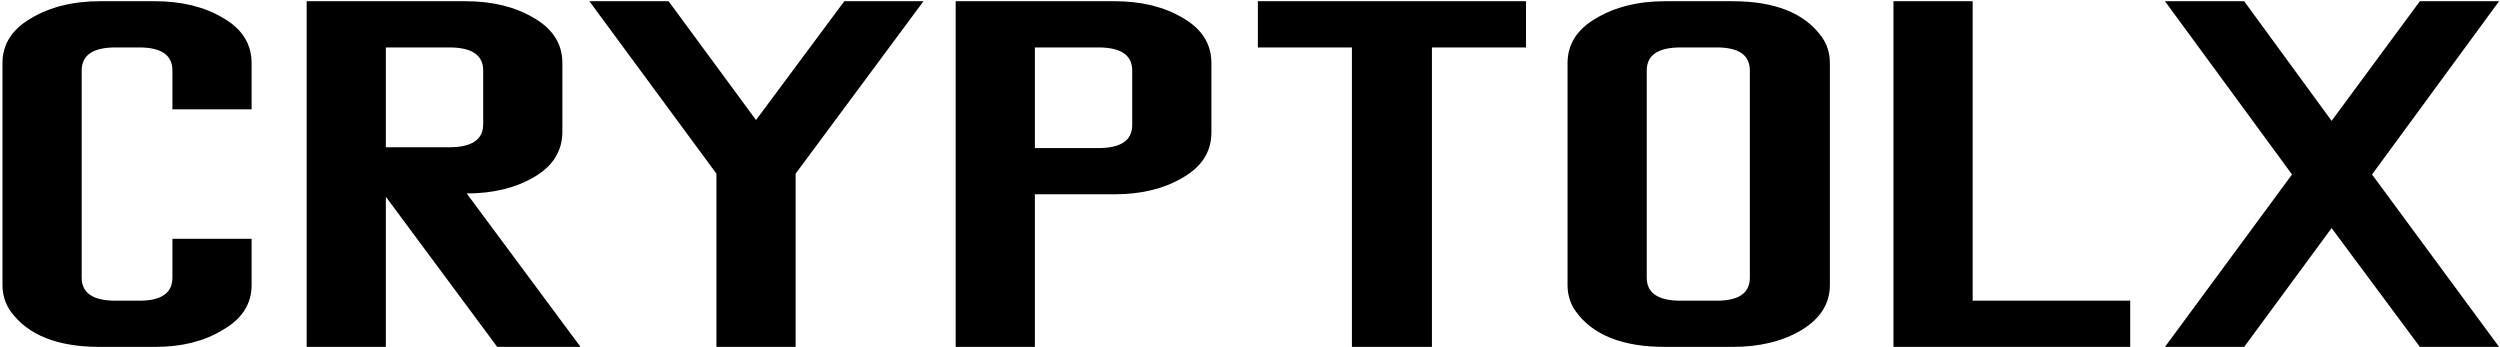 <svg width="209" height="29" viewBox="0 0 209 29" fill="none" xmlns="http://www.w3.org/2000/svg">
<path d="M11.655 25.138C13.494 25.138 14.414 24.494 14.414 23.207V19.965H21.035V23.828C21.035 25.437 20.207 26.701 18.552 27.621C17.035 28.54 15.172 29 12.966 29H8.345C4.805 29 2.322 28.012 0.897 26.035C0.437 25.391 0.207 24.655 0.207 23.828V5.276C0.207 3.713 0.989 2.471 2.552 1.552C4.161 0.586 6.092 0.103 8.345 0.103H12.966C15.172 0.103 17.058 0.563 18.621 1.483C20.23 2.402 21.035 3.667 21.035 5.276V9.138H14.414V5.897C14.414 4.609 13.494 3.966 11.655 3.966H9.655C7.77 3.966 6.828 4.609 6.828 5.897V23.207C6.828 24.494 7.77 25.138 9.655 25.138H11.655ZM37.568 12.31C39.453 12.31 40.395 11.667 40.395 10.379V5.897C40.395 4.609 39.453 3.966 37.568 3.966H32.257V12.31H37.568ZM39.016 16.172L48.533 29H41.568L32.257 16.448V29H25.637V0.103H38.947C41.154 0.103 43.039 0.563 44.602 1.483C46.211 2.402 47.016 3.667 47.016 5.276V11C47.016 12.609 46.234 13.874 44.671 14.793C43.108 15.713 41.223 16.172 39.016 16.172ZM55.894 0.103L63.204 10.034L70.584 0.103H77.204L66.514 14.517V29H59.894V14.517L49.273 0.103H55.894ZM91.825 12.379C93.71 12.379 94.653 11.736 94.653 10.448V5.897C94.653 4.609 93.71 3.966 91.825 3.966H86.515V12.379H91.825ZM79.894 29V0.103H93.205C95.412 0.103 97.297 0.563 98.86 1.483C100.469 2.402 101.274 3.667 101.274 5.276V11.069C101.274 12.678 100.469 13.943 98.86 14.862C97.297 15.782 95.412 16.241 93.205 16.241H86.515V29H79.894ZM127.572 3.966H119.71V29H113.02V3.966H105.158V0.103H127.572V3.966ZM143.529 25.138C145.369 25.138 146.288 24.494 146.288 23.207V5.897C146.288 4.609 145.369 3.966 143.529 3.966H140.495C138.61 3.966 137.667 4.609 137.667 5.897V23.207C137.667 24.494 138.61 25.138 140.495 25.138H143.529ZM131.047 5.276C131.047 3.713 131.828 2.471 133.392 1.552C135.001 0.586 136.932 0.103 139.185 0.103H144.84C148.38 0.103 150.863 1.092 152.288 3.069C152.748 3.713 152.978 4.448 152.978 5.276V23.828C152.978 25.391 152.173 26.655 150.564 27.621C149.001 28.54 147.093 29 144.84 29H139.185C135.644 29 133.162 28.012 131.736 26.035C131.277 25.391 131.047 24.655 131.047 23.828V5.276ZM178.086 29H158.293V0.103H164.914V25.138H178.086V29ZM187.613 0.103L194.923 10.103L202.302 0.103H208.923L198.302 14.586L208.923 29H202.302L194.923 19.069L187.613 29H180.992L191.613 14.586L180.992 0.103H187.613Z" fill="black"/>
</svg>
